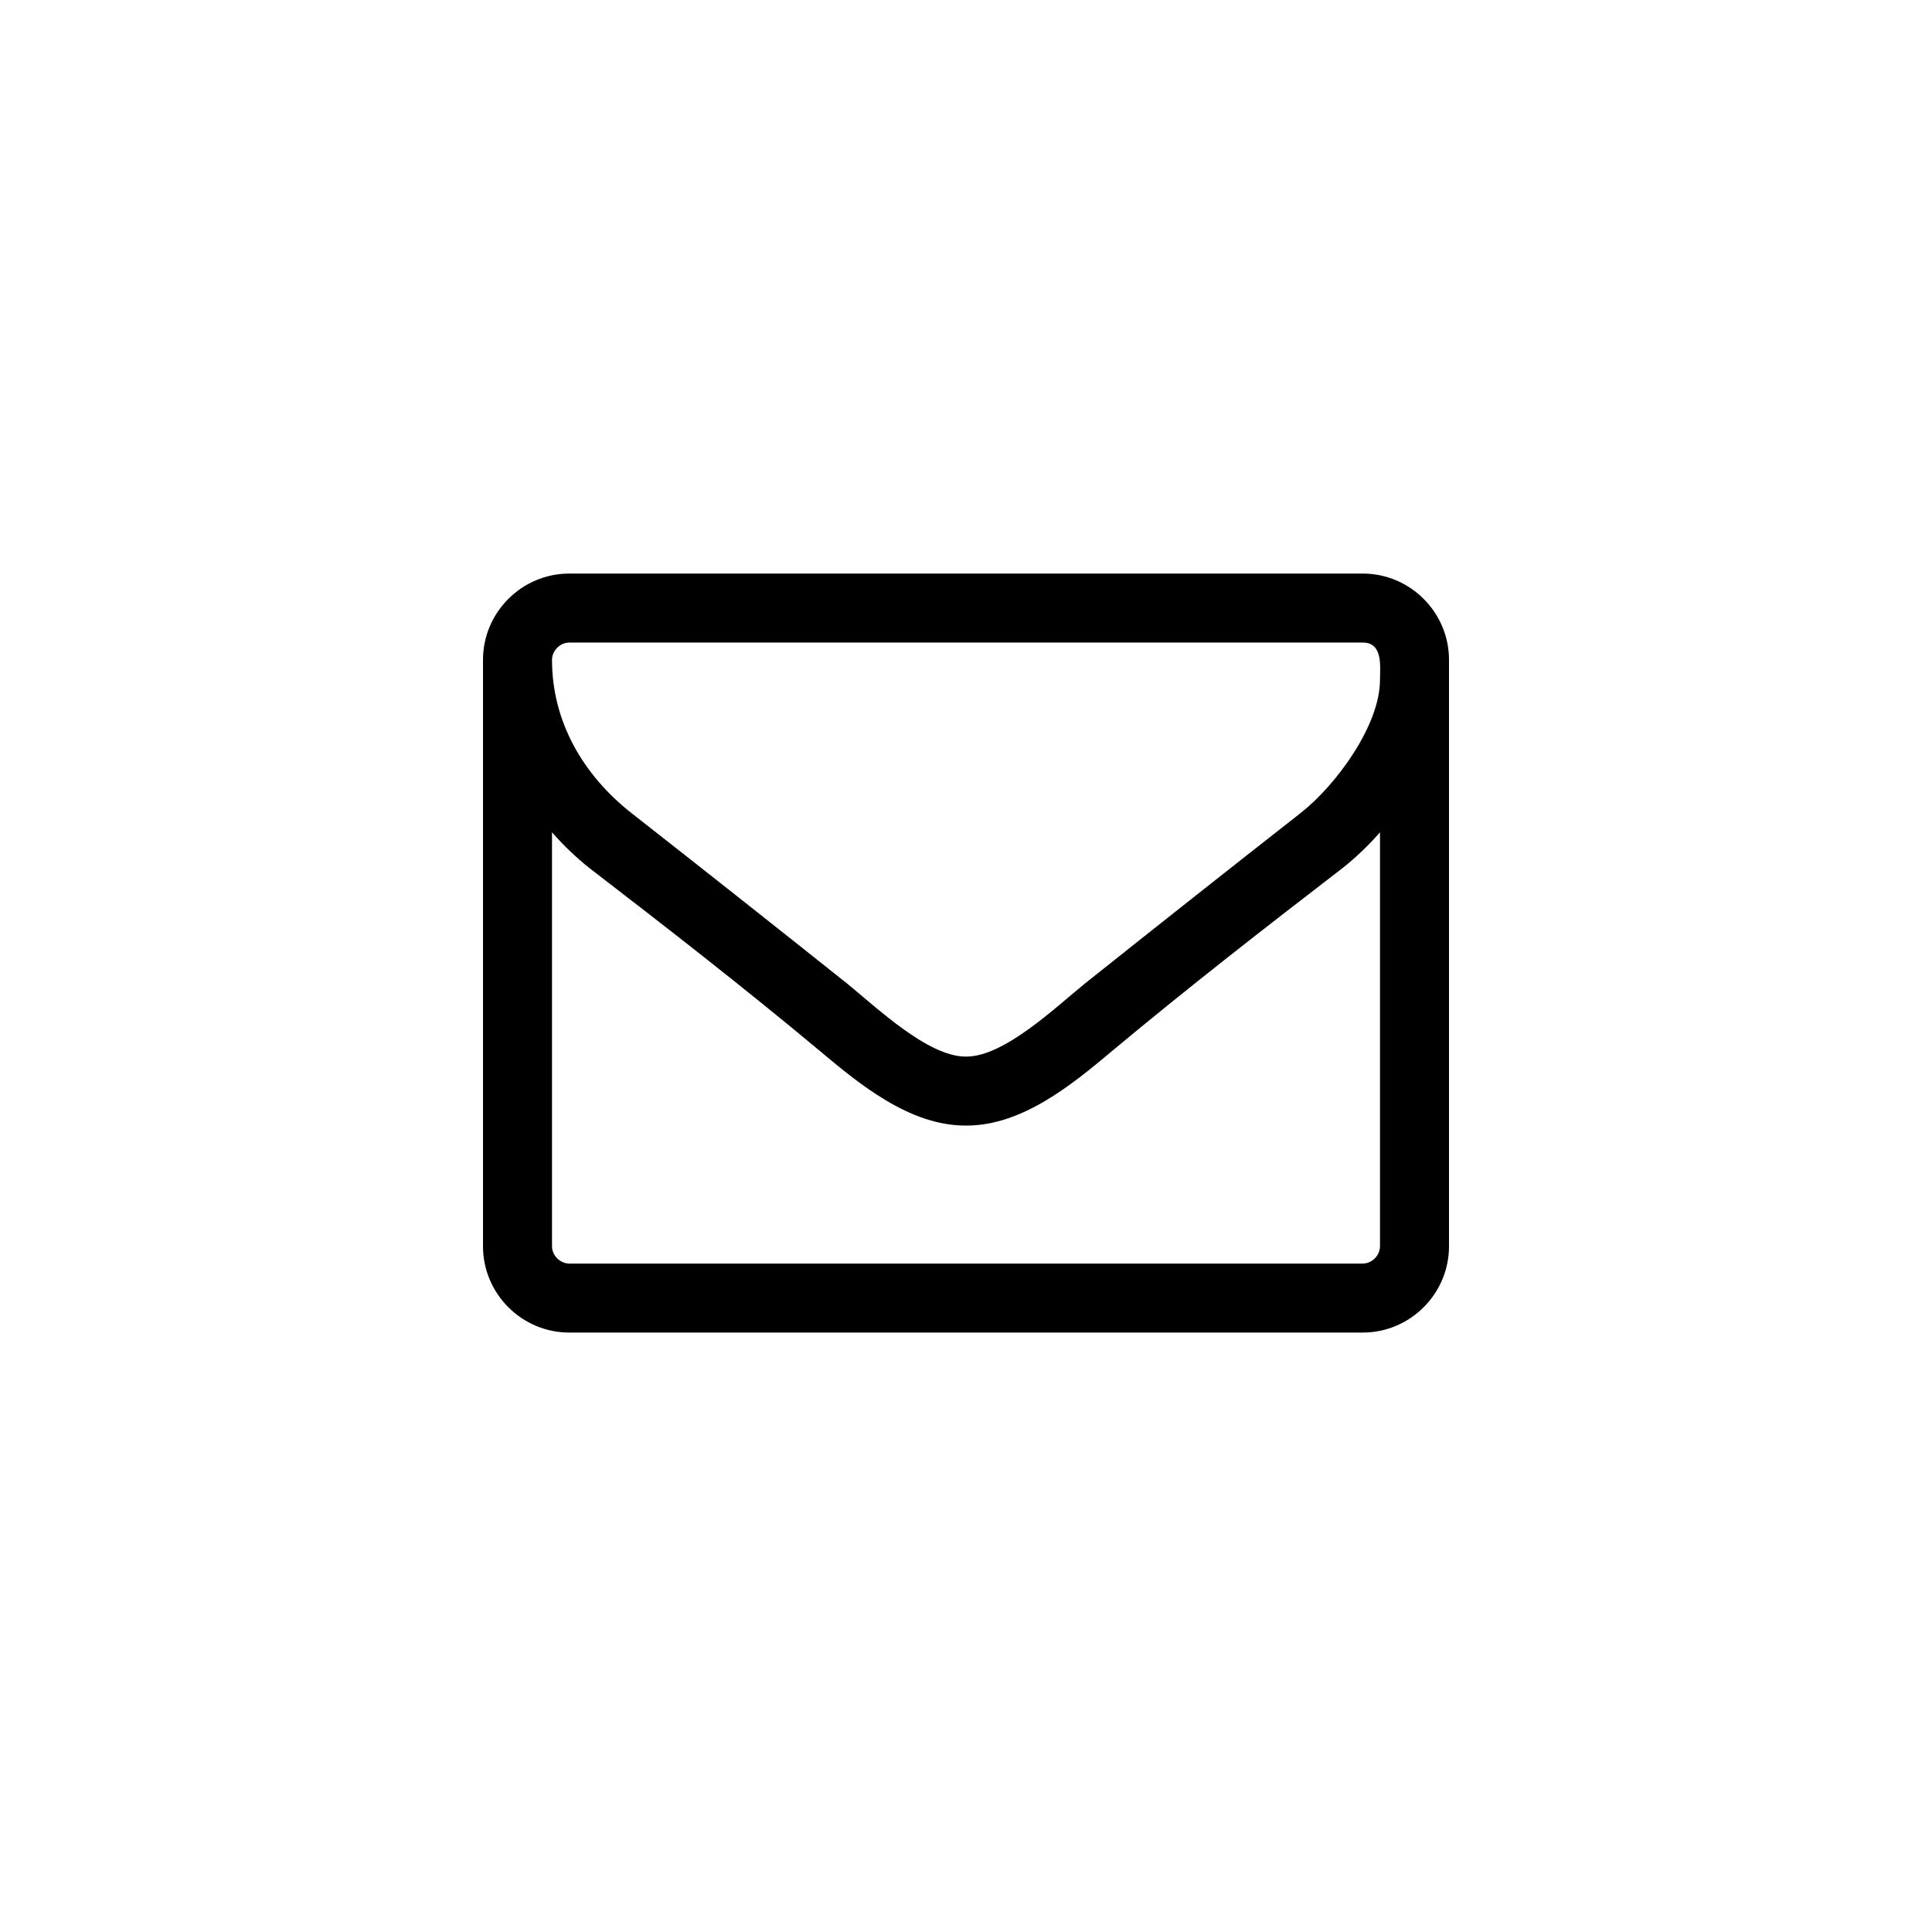 <?xml version="1.0" encoding="UTF-8"?>
<svg width="64px" height="64px" viewBox="0 0 64 64" version="1.1" xmlns="http://www.w3.org/2000/svg" xmlns:xlink="http://www.w3.org/1999/xlink">
    <g id="mail" stroke="none" stroke-width="1" fill="none" fill-rule="evenodd">
        <path
            d="M45.714,41.286 L45.714,27.571 C45.339,28 44.929,28.393 44.482,28.75 C41.929,30.714 39.357,32.714 36.875,34.786 C35.536,35.911 33.875,37.286 32.018,37.286 L31.982,37.286 C30.125,37.286 28.464,35.911 27.125,34.786 C24.643,32.714 22.071,30.714 19.518,28.75 C19.071,28.393 18.661,28 18.286,27.571 L18.286,41.286 C18.286,41.589 18.554,41.857 18.857,41.857 L45.143,41.857 C45.446,41.857 45.714,41.589 45.714,41.286 Z M45.714,22.518 C45.714,22.071 45.821,21.286 45.143,21.286 L18.857,21.286 C18.554,21.286 18.286,21.554 18.286,21.857 C18.286,23.893 19.304,25.661 20.911,26.929 C23.304,28.804 25.696,30.696 28.071,32.589 C29.018,33.357 30.732,35 31.982,35 L32.018,35 C33.268,35 34.982,33.357 35.929,32.589 C38.304,30.696 40.696,28.804 43.089,26.929 C44.25,26.018 45.714,24.036 45.714,22.518 Z M48,21.857 L48,41.286 C48,42.857 46.714,44.143 45.143,44.143 L18.857,44.143 C17.286,44.143 16,42.857 16,41.286 L16,21.857 C16,20.286 17.286,19 18.857,19 L45.143,19 C46.714,19 48,20.286 48,21.857 Z"
            fill="#000000"></path>
    </g>
</svg>
